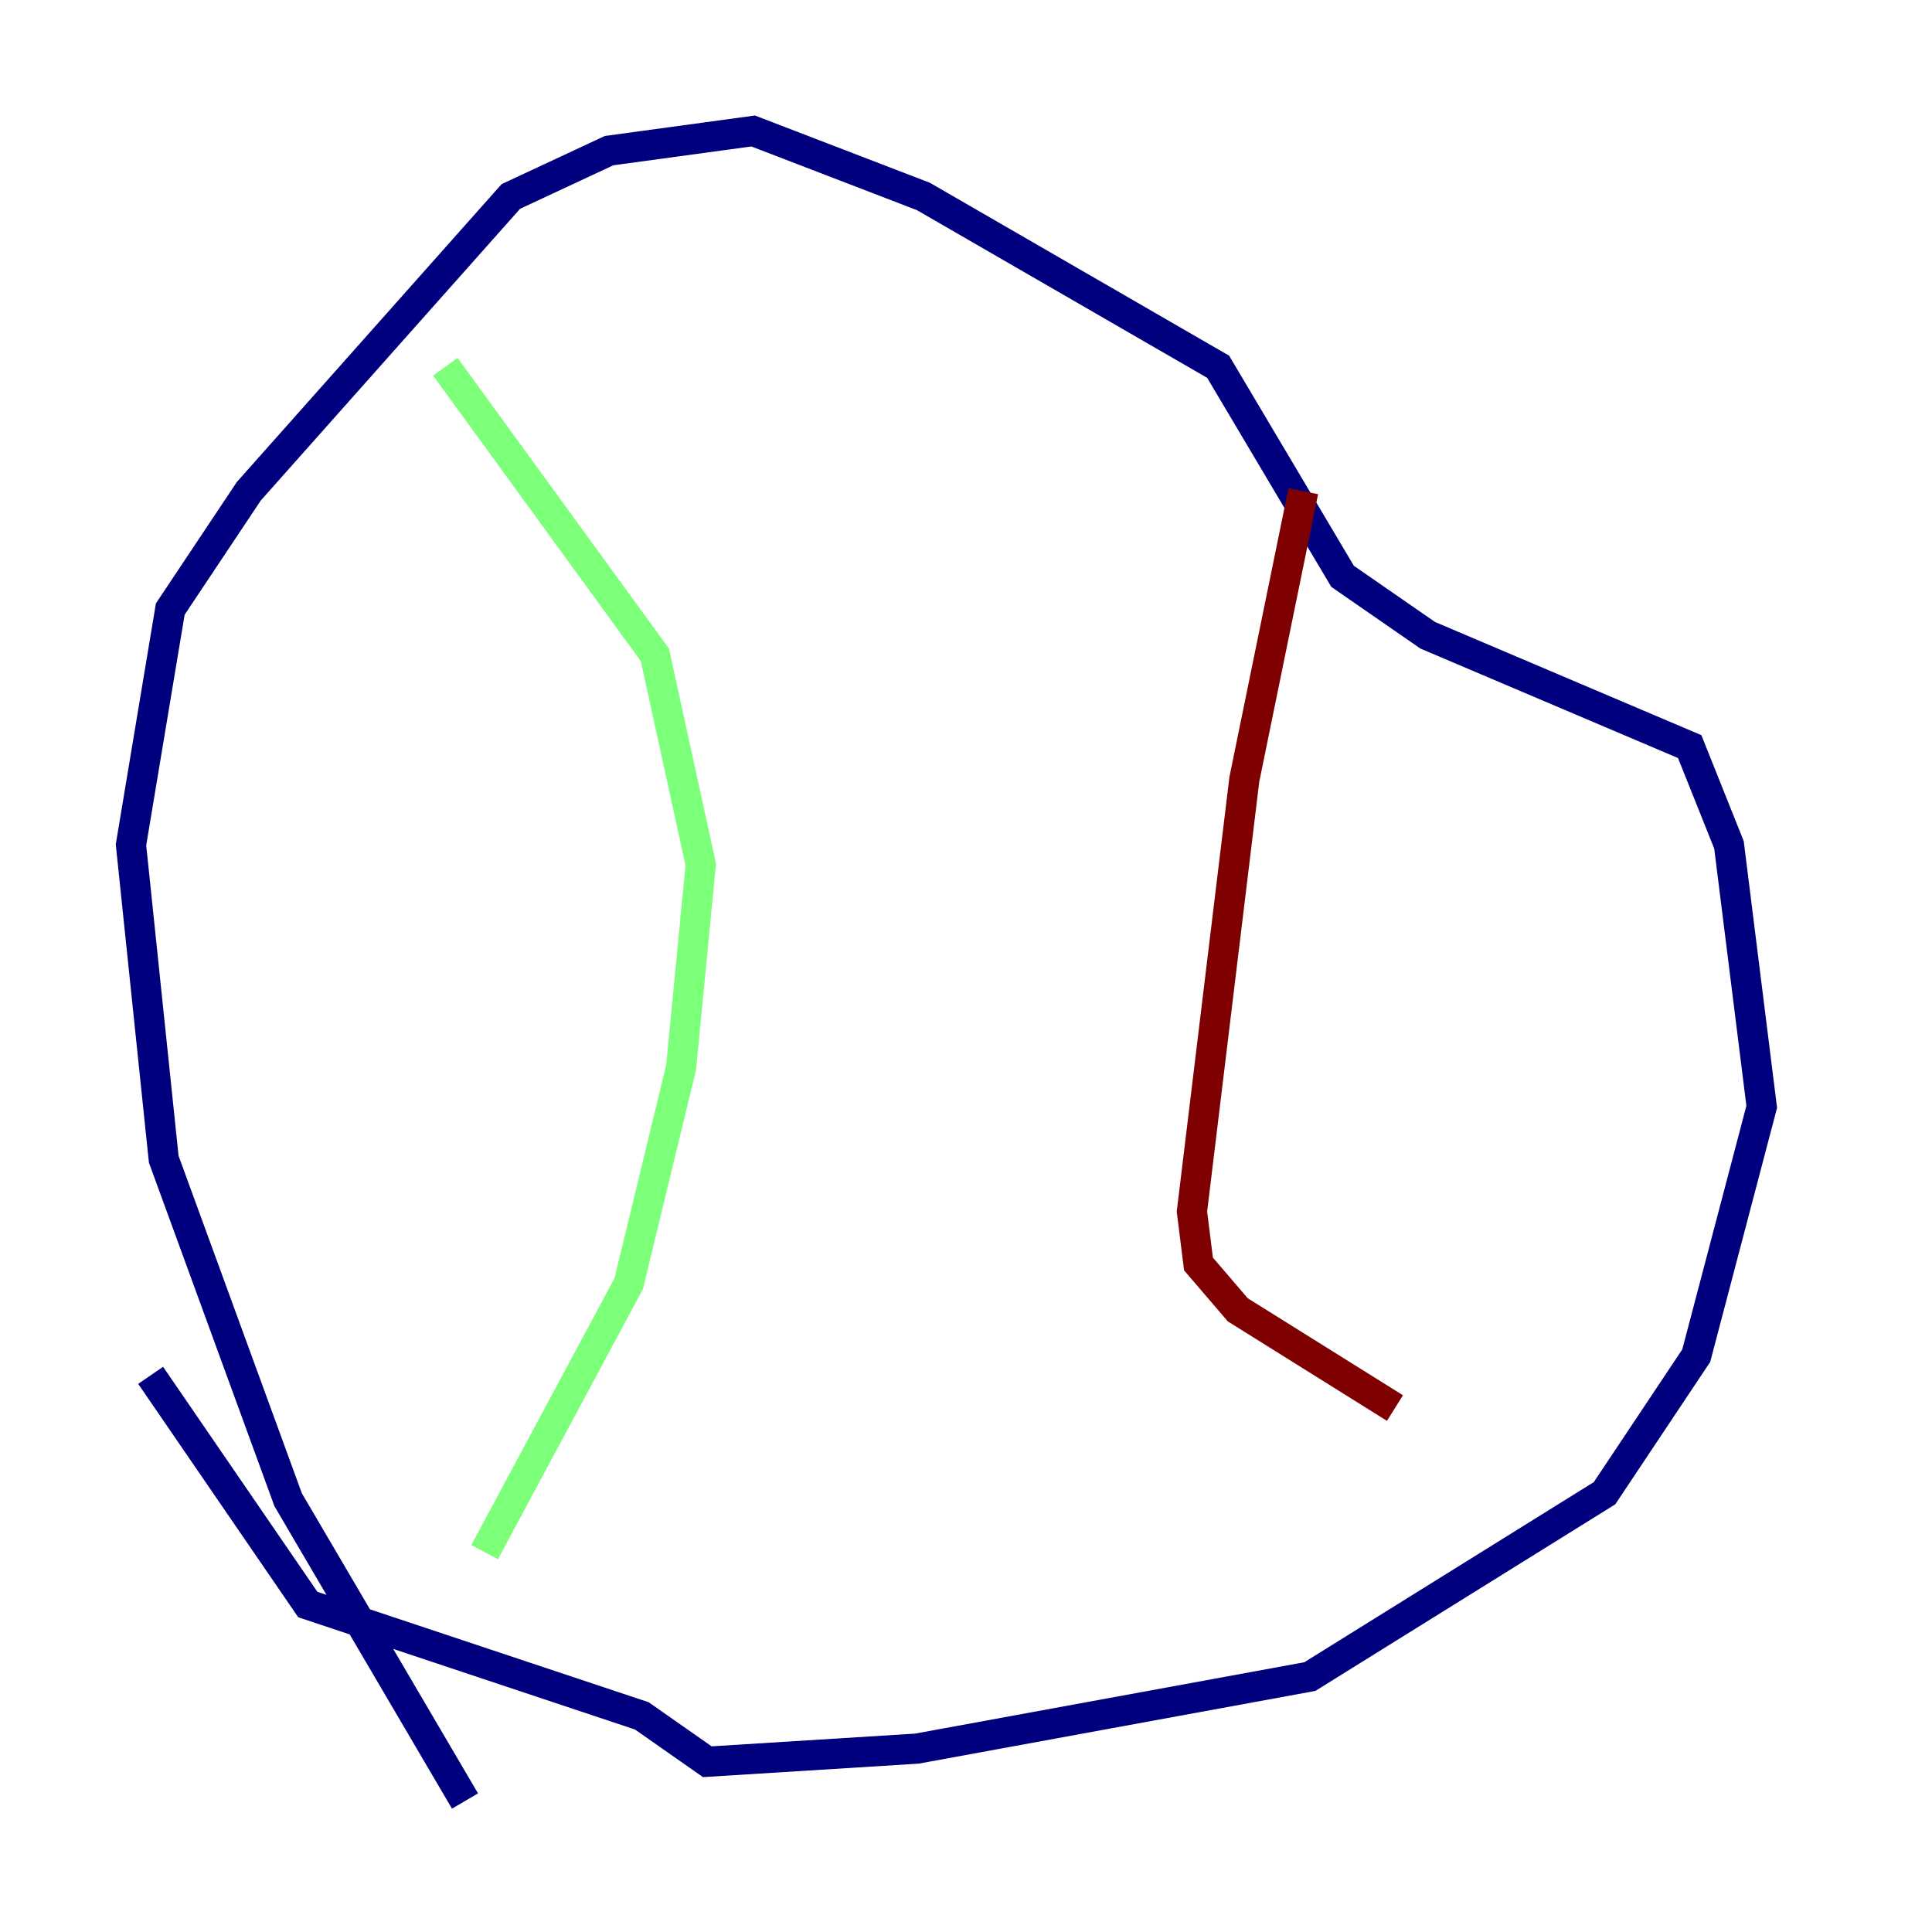 <?xml version="1.0" encoding="utf-8" ?>
<svg baseProfile="tiny" height="128" version="1.2" viewBox="0,0,128,128" width="128" xmlns="http://www.w3.org/2000/svg" xmlns:ev="http://www.w3.org/2001/xml-events" xmlns:xlink="http://www.w3.org/1999/xlink"><defs /><polyline fill="none" points="30.807,119.322 19.091,99.363 10.848,76.8 8.678,55.973 11.281,40.352 16.488,32.542 33.844,13.017 40.352,9.98 49.898,8.678 61.18,13.017 80.705,24.298 88.949,38.183 94.59,42.088 111.946,49.464 114.549,55.973 116.719,73.329 112.38,89.817 106.305,98.929 86.78,111.078 60.746,115.851 46.861,116.719 42.522,113.681 20.393,106.305 9.98,91.119" stroke="#00007f" stroke-width="2" /><polyline fill="none" points="29.505,24.298 43.39,43.39 46.427,57.275 45.125,70.725 41.654,85.044 32.108,102.834" stroke="#7cff79" stroke-width="2" /><polyline fill="none" points="86.346,32.542 82.441,51.634 78.969,80.271 79.403,83.742 82.007,86.78 92.42,93.288" stroke="#7f0000" stroke-width="2" /></svg>